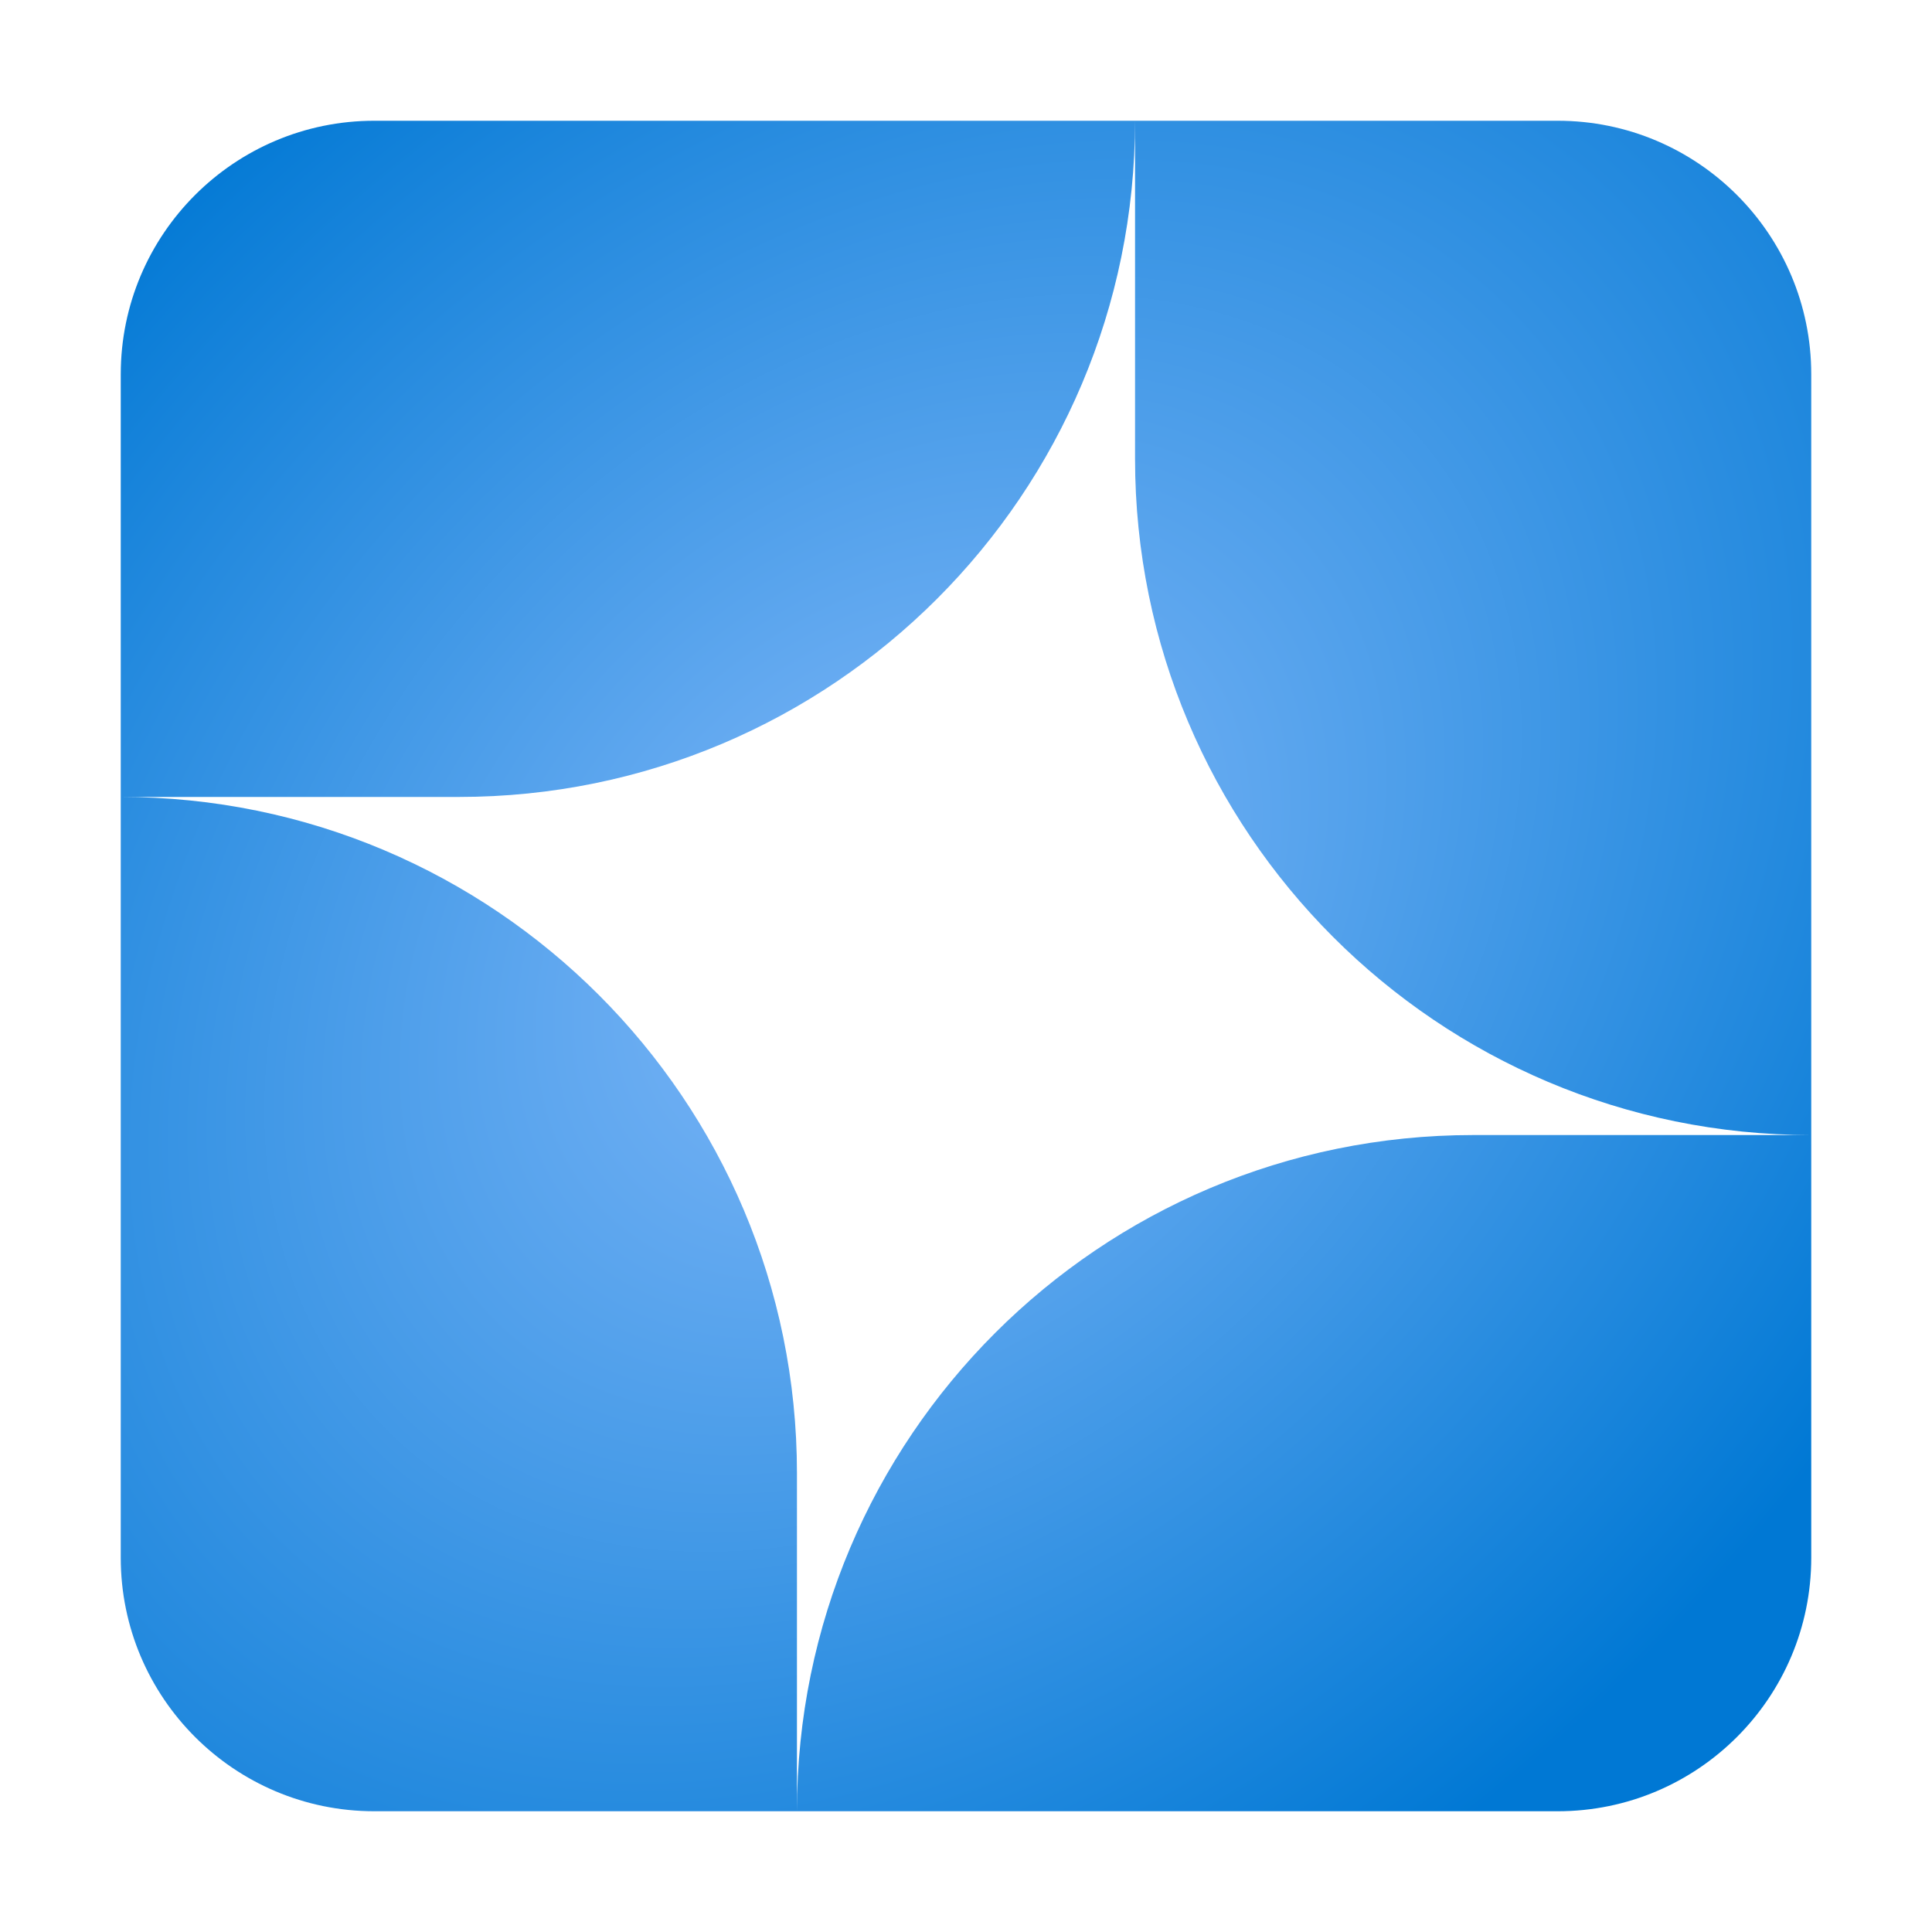 <svg width="32" height="32" viewBox="0 0 32 32" fill="none" xmlns="http://www.w3.org/2000/svg">
<path fill-rule="evenodd" clip-rule="evenodd" d="M2 6.2V25.8C2 28.119 3.881 30 6.2 30H25.8C28.119 30 30 28.119 30 25.8V6.2C30 3.881 28.119 2 25.8 2H6.2C3.881 2 2 3.881 2 6.2ZM18.8 2V7.6C18.8 13.785 23.815 18.8 30 18.8H24.4C18.215 18.8 13.202 23.812 13.2 29.997V24.4C13.2 18.215 8.185 13.2 2 13.2H7.6C13.785 13.2 18.8 8.185 18.8 2Z" fill="url(#paint0_radial_3625_43439)"/>
<defs>
<radialGradient id="paint0_radial_3625_43439" cx="0" cy="0" r="1" gradientUnits="userSpaceOnUse" gradientTransform="translate(14.783 15.286) rotate(45) scale(17.564 23.904)">
<stop stop-color="#83B9F9"/>
<stop offset="1" stop-color="#0078D4"/>
</radialGradient>
</defs>
</svg>
